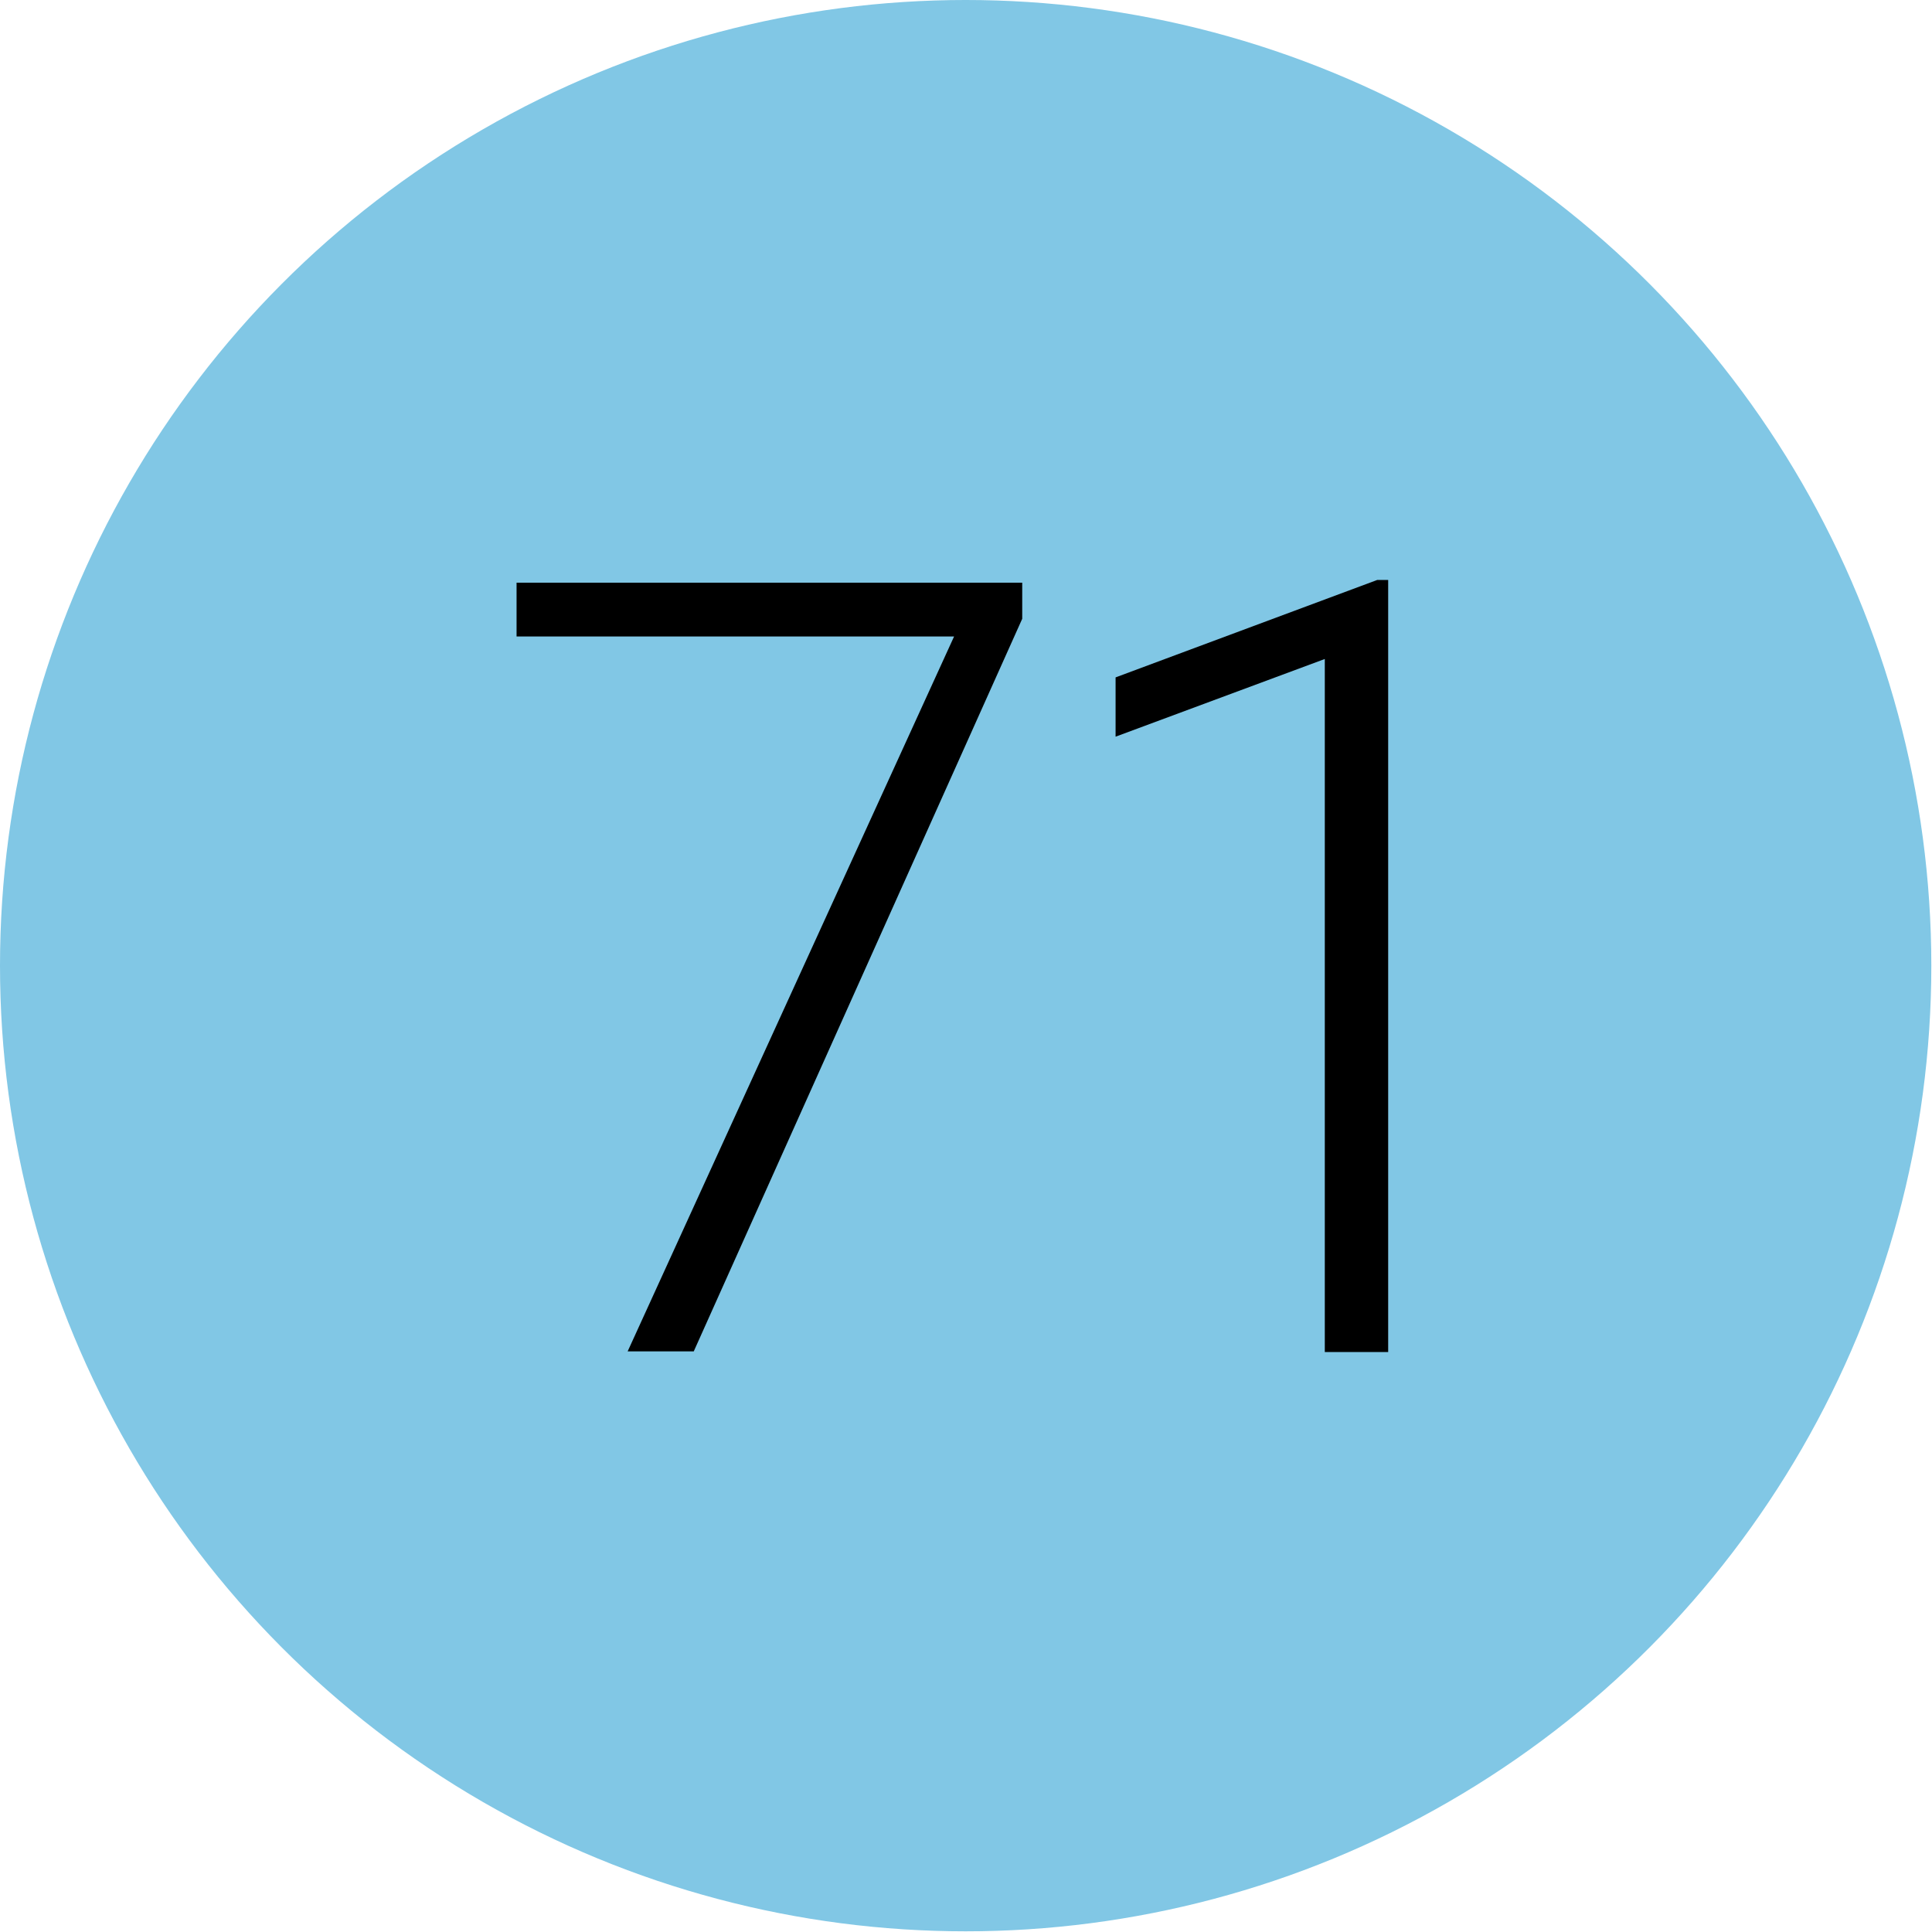 <?xml version="1.0" encoding="utf-8"?>
<!-- Generator: Adobe Illustrator 21.0.2, SVG Export Plug-In . SVG Version: 6.00 Build 0)  -->
<svg version="1.1" id="Layer_1" xmlns="http://www.w3.org/2000/svg" xmlns:xlink="http://www.w3.org/1999/xlink" x="0px" y="0px"
	 viewBox="0 0 283.5 283.5" style="enable-background:new 0 0 283.5 283.5;" xml:space="preserve">
<style type="text/css">
	.st0{fill:#81C7E5;}
</style>
<circle class="st0" cx="141.7" cy="141.7" r="141.7"/>
<g>
	<path d="M150,90.8l-48.2,107.5h-9.7L140,93.4H75.8v-7.9H150V90.8z"/>
	<path d="M203.7,198.4h-9.3V96.7l-30.7,11.4v-8.7l38.4-14.3h1.6V198.4z"/>
</g>
</svg>

